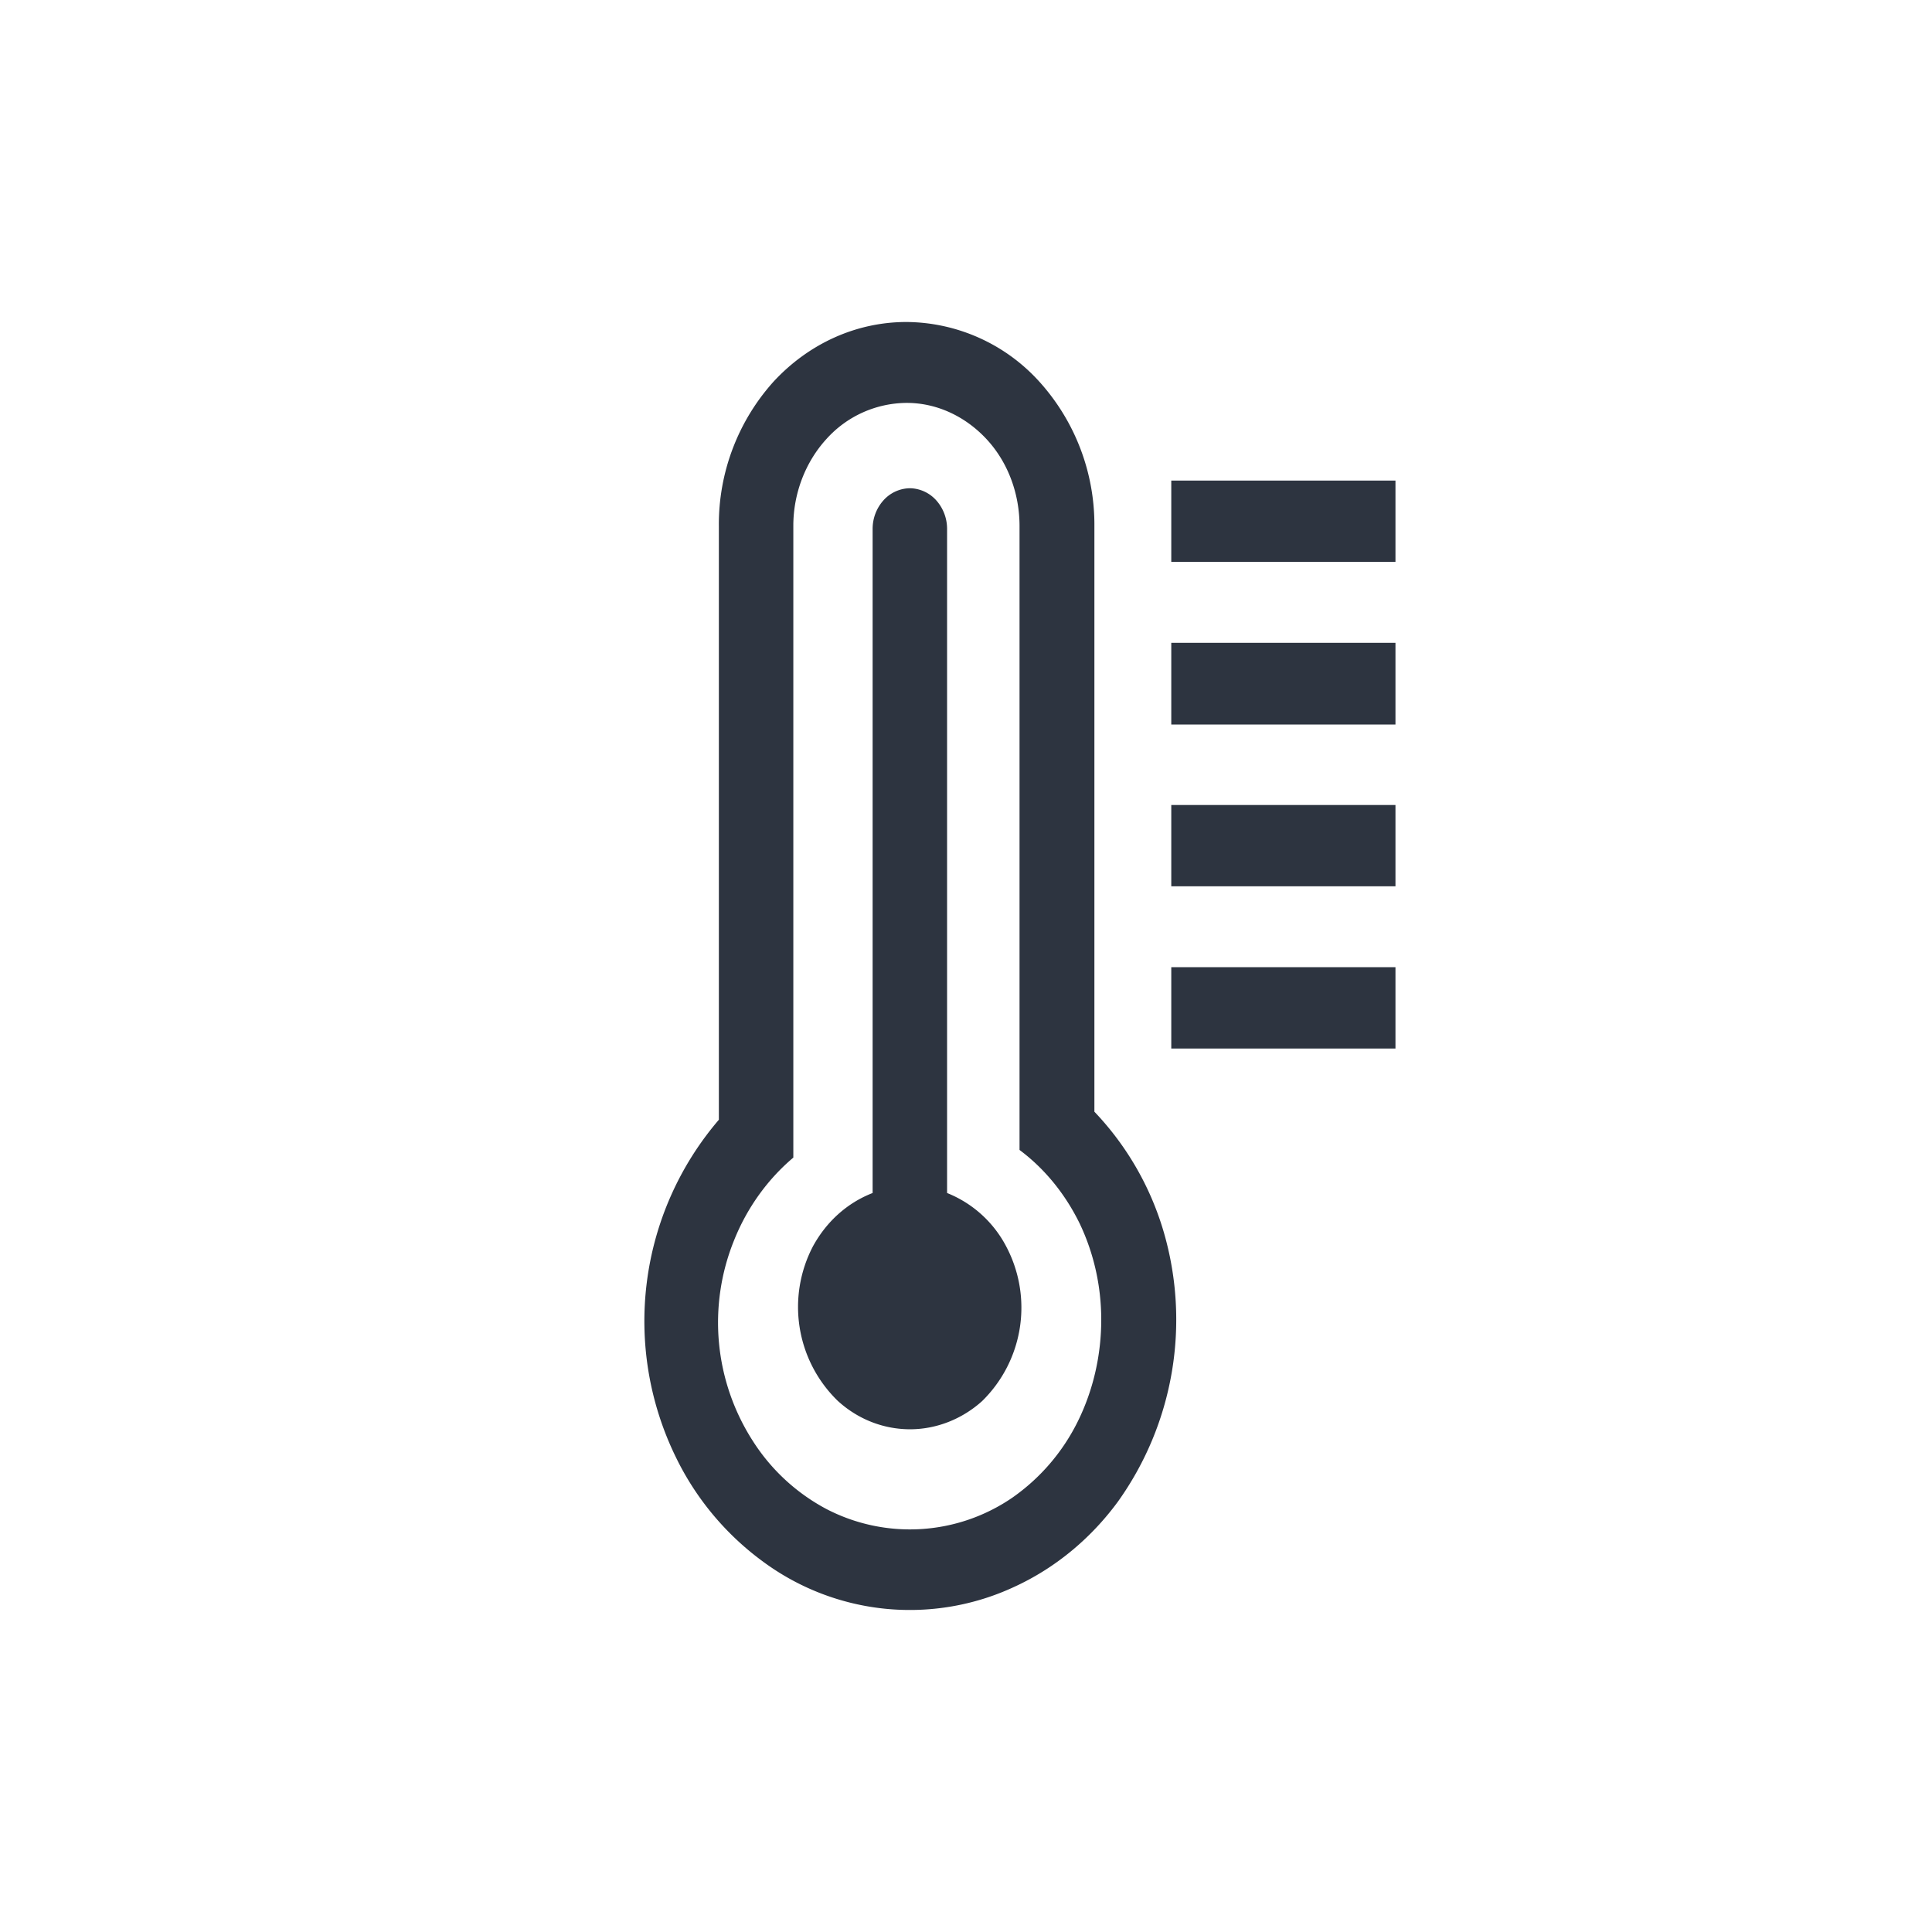 <svg width="48" height="48" viewBox="0 0 48 48" fill="none" xmlns="http://www.w3.org/2000/svg"><path d="M27.19 13.07a5.3 5.3 0 0 0-1.37-3.59A4.49 4.49 0 0 0 22.52 8c-1.24 0-2.42.53-3.3 1.48a5.3 5.3 0 0 0-1.36 3.59v14.75a7.69 7.69 0 0 0-1.07 8.38 7 7 0 0 0 2.17 2.6 6.14 6.14 0 0 0 6.25.62c1-.46 1.89-1.19 2.57-2.12a7.78 7.78 0 0 0 1.13-6.7 7.3 7.3 0 0 0-1.72-2.98V13.07Zm.17 19.72c0 .88-.2 1.75-.58 2.52a5.02 5.02 0 0 1-1.63 1.9 4.5 4.5 0 0 1-4.62.28 4.88 4.88 0 0 1-1.82-1.68 5.44 5.44 0 0 1-.47-5c.32-.8.83-1.51 1.47-2.05v-15.7c0-.8.3-1.58.82-2.15a2.7 2.7 0 0 1 2-.9c.74 0 1.45.33 1.98.9.53.57.82 1.35.82 2.16v15.5c.63.47 1.14 1.1 1.5 1.84.35.74.53 1.55.53 2.38Z" fill="#2D3440"/><path d="M23.53 29.64v-16.5c0-.27-.1-.52-.27-.71a.9.9 0 0 0-.65-.3.9.9 0 0 0-.66.3c-.17.19-.27.44-.27.71v16.5c-.62.24-1.14.7-1.48 1.32a3.25 3.25 0 0 0 .61 3.84c.5.46 1.14.71 1.8.71.65 0 1.29-.25 1.79-.7a3.25 3.25 0 0 0 .6-3.84 2.85 2.85 0 0 0-1.47-1.33ZM34.67 11.94H29.1v2.02h5.57v-2.02ZM34.67 15.97H29.1V18h5.57v-2.02ZM34.67 20H29.1v2.02h5.57V20ZM34.67 24.03H29.1v2.02h5.57v-2.02Z" fill="#2D3440"/></svg>

